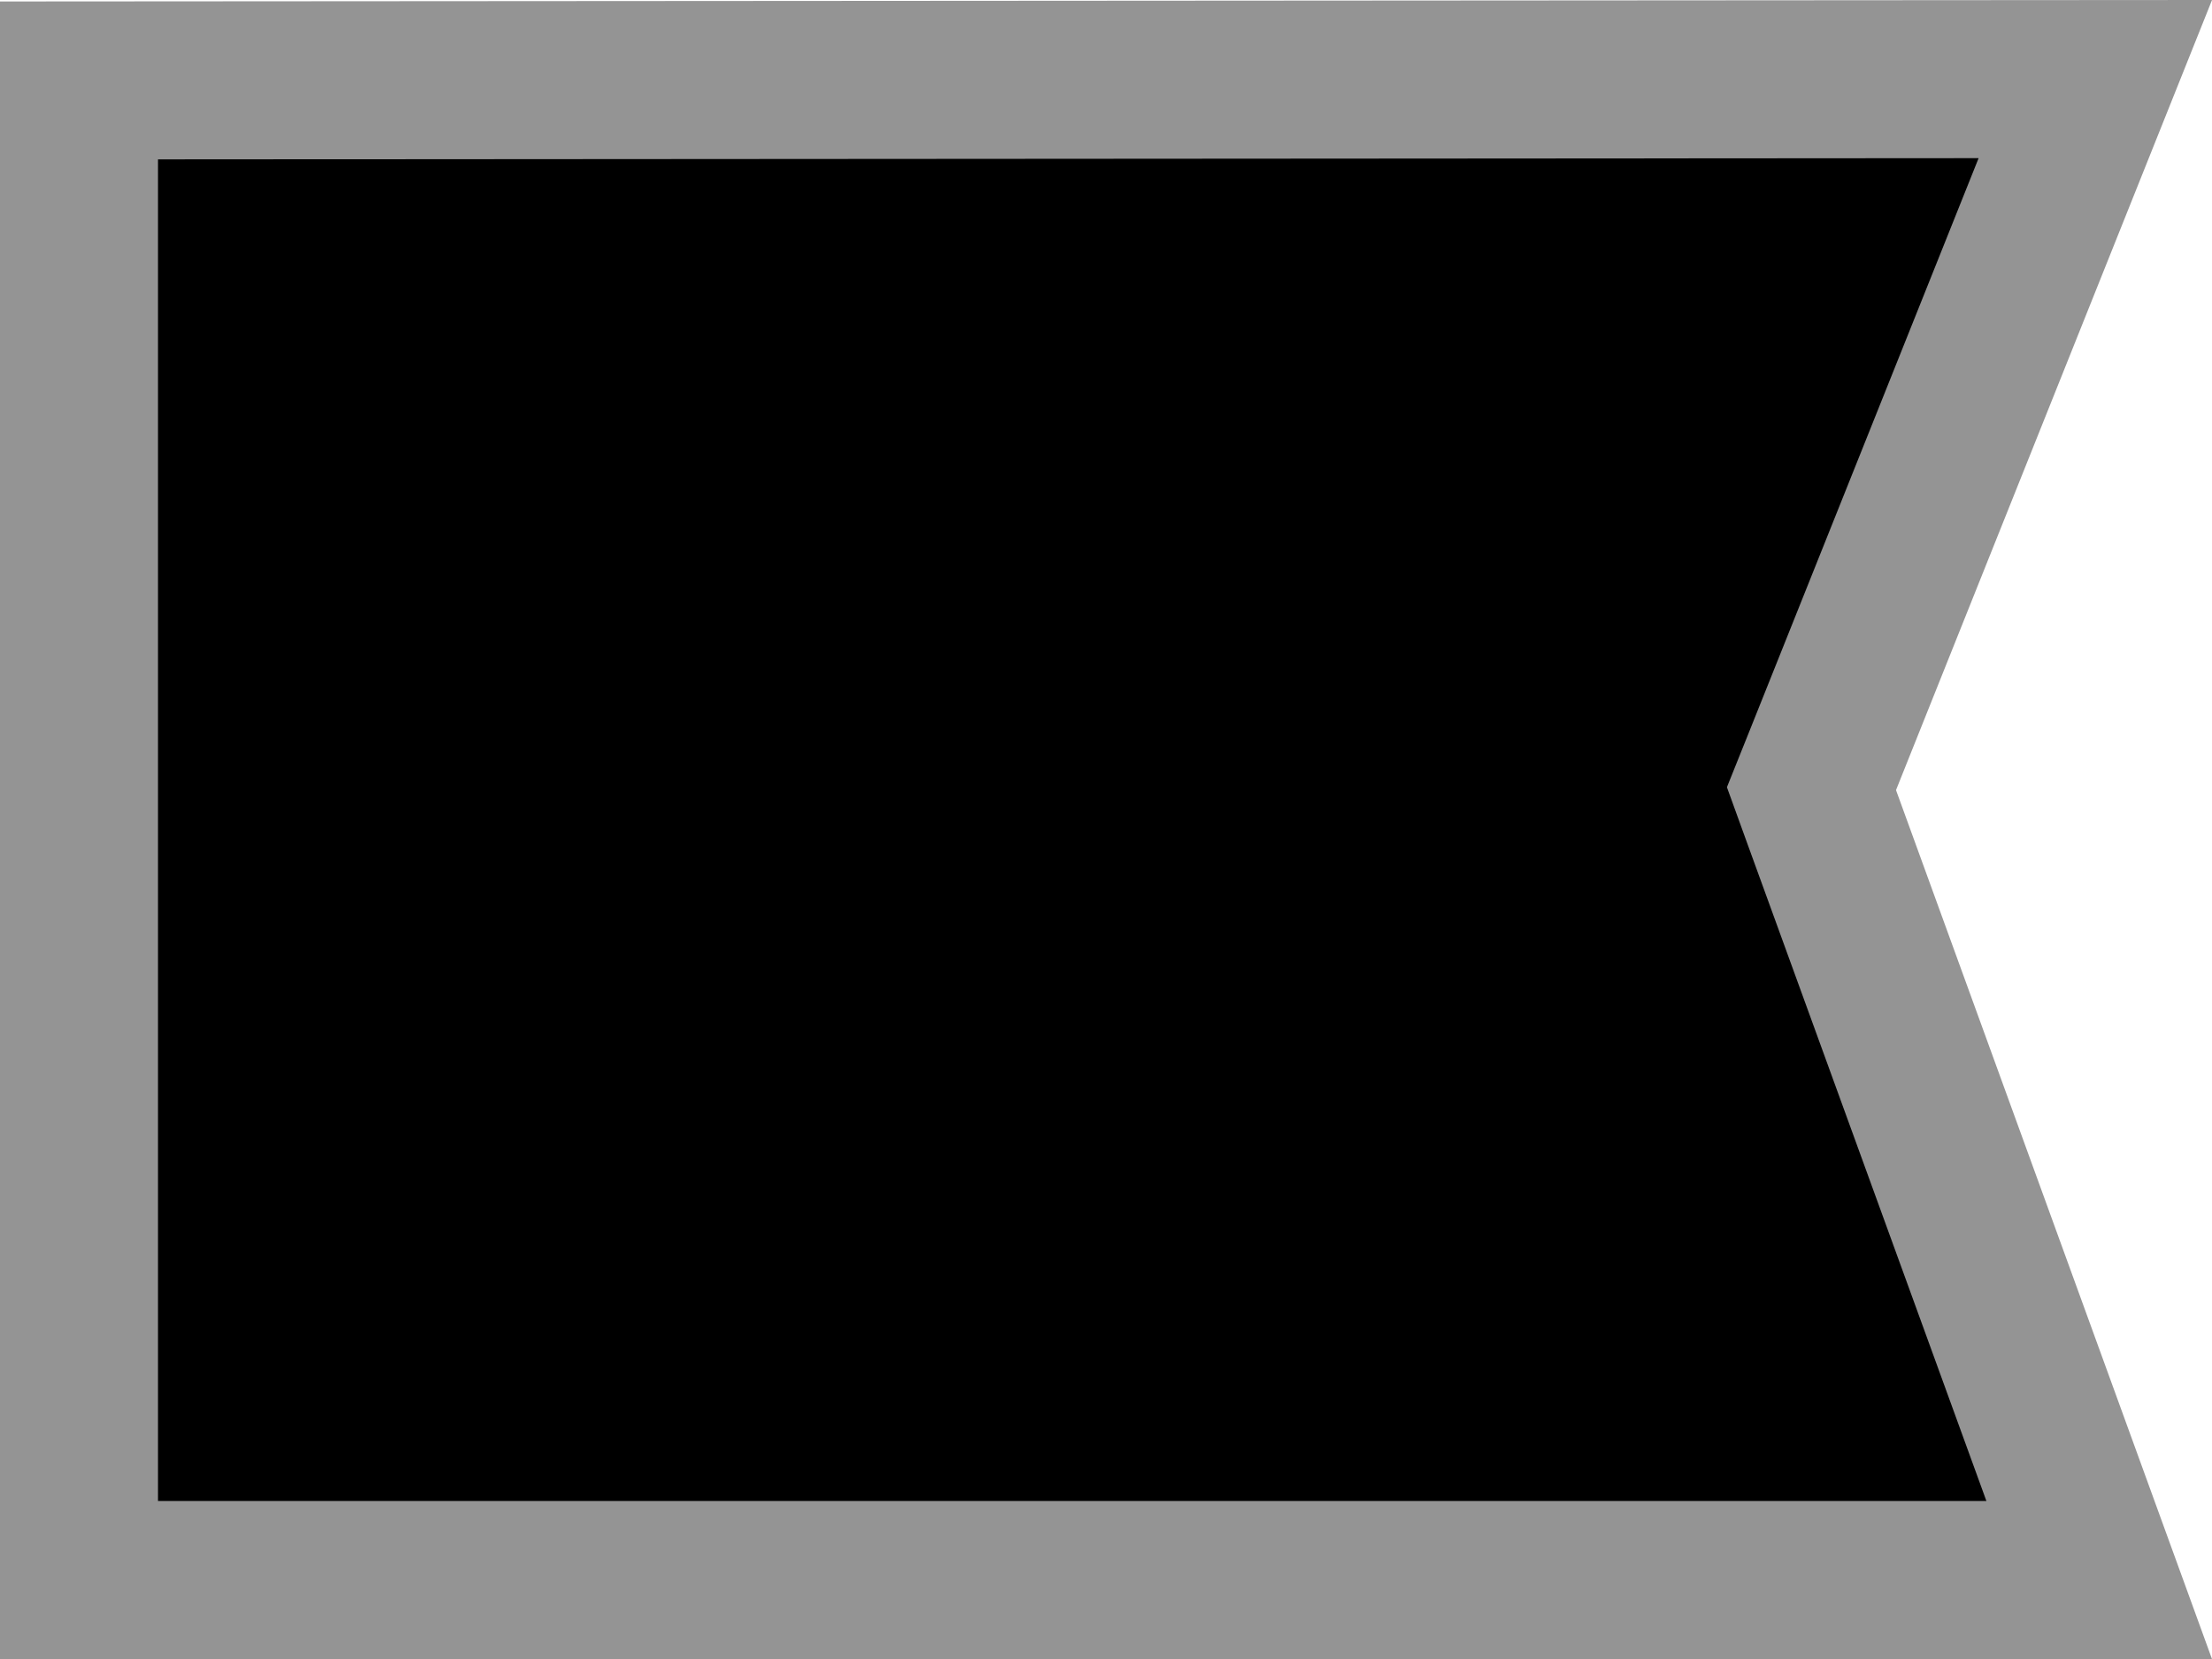<svg width="28" height="21" viewBox="0 0 28 21" fill="none" xmlns="http://www.w3.org/2000/svg">
<path d="M26.523 1.001L23.072 9.629L22.93 9.983L23.06 10.342L26.572 20H1V1.018L26.523 1.001Z" fill="black" stroke="#949494" stroke-width="2"/>
</svg>
